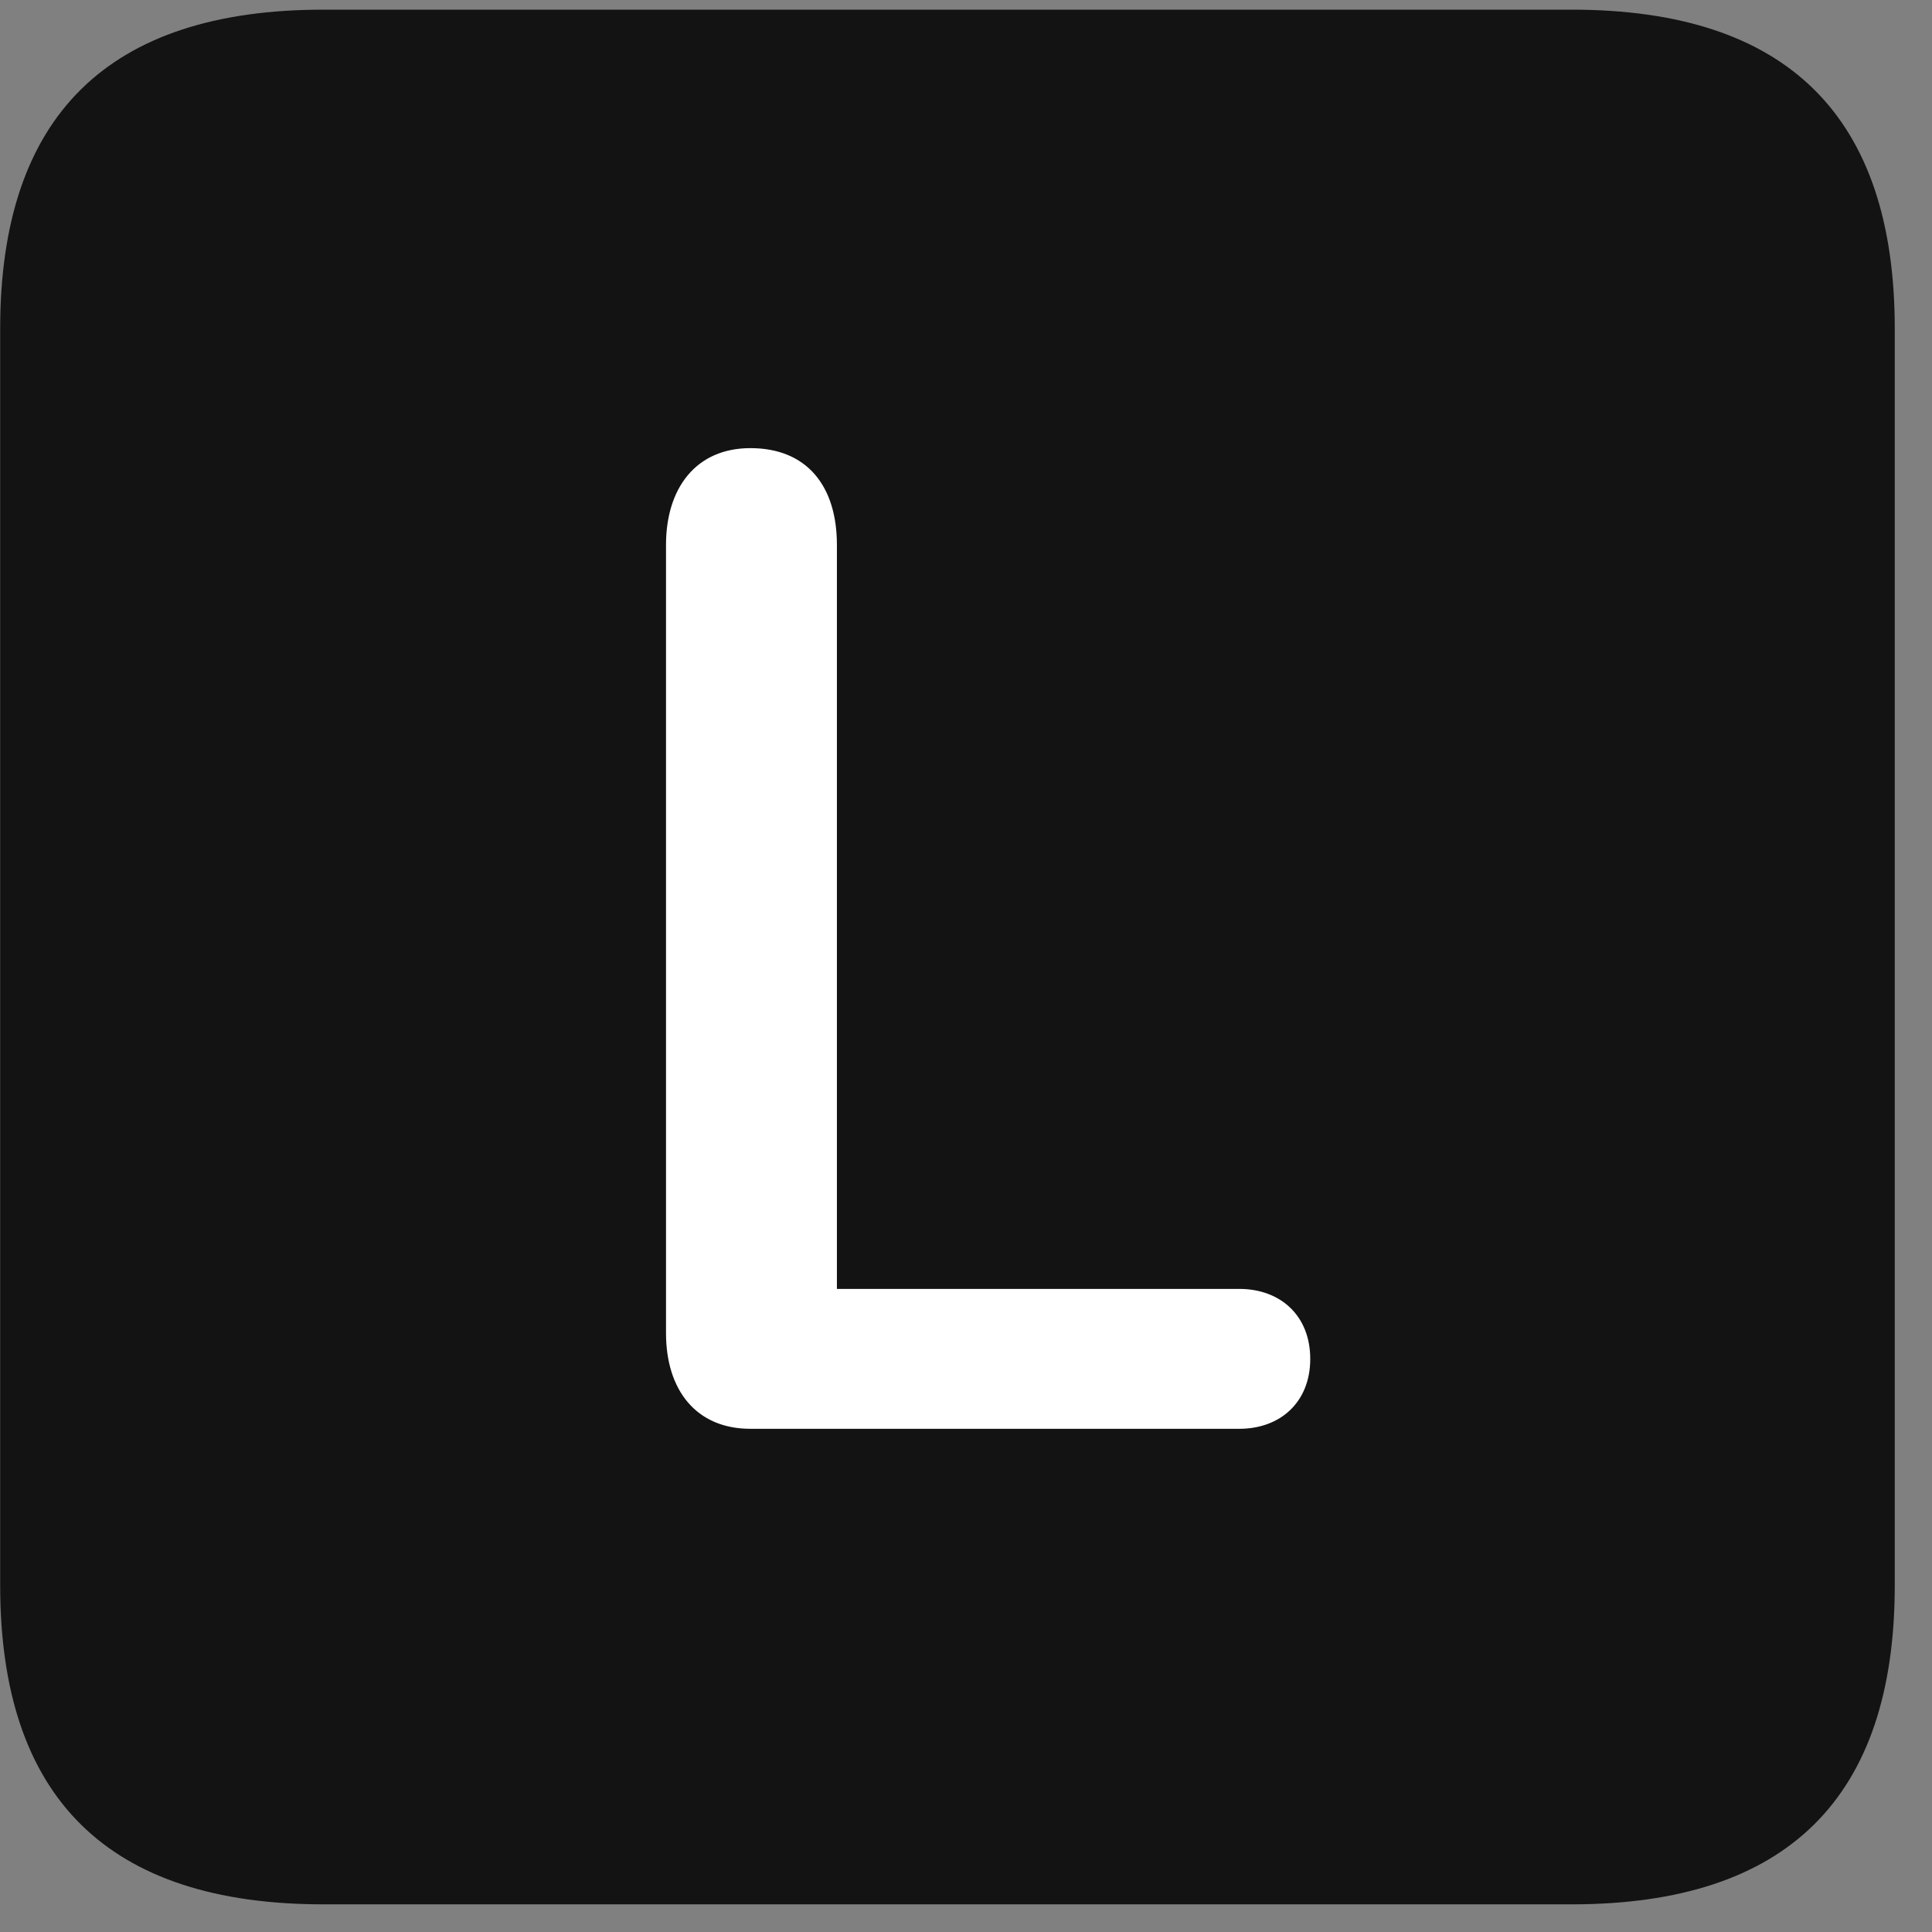 <svg width="22" height="22" viewBox="0 0 22 22" fill="none" xmlns="http://www.w3.org/2000/svg">
<rect x="0" y="0" width="22" height="22" fill="#808080" stroke="none"/>
<g clip-path="url(#clip0_2207_25061)">
<path d="M3.682 21.685H17.897C20.358 21.685 21.576 20.466 21.576 18.052V3.743C21.576 1.329 20.358 0.11 17.897 0.11H3.682C1.233 0.11 0.002 1.317 0.002 3.743V18.052C0.002 20.477 1.233 21.685 3.682 21.685Z" fill="black" fill-opacity="0.85"/>
<path d="M8.545 16.27C7.924 16.27 7.584 15.825 7.584 15.181V6.204C7.584 5.56 7.924 5.103 8.545 5.103C9.19 5.103 9.53 5.536 9.53 6.204V14.677H14.112C14.58 14.677 14.92 14.981 14.92 15.474C14.92 15.966 14.58 16.27 14.112 16.27H8.545Z" fill="white"/>
</g>
<defs>
<clipPath id="clip0_2207_25061">
<rect width="21.574" height="21.598" fill="white" transform="translate(0.002 0.087)"/>
</clipPath>
</defs>
</svg>
